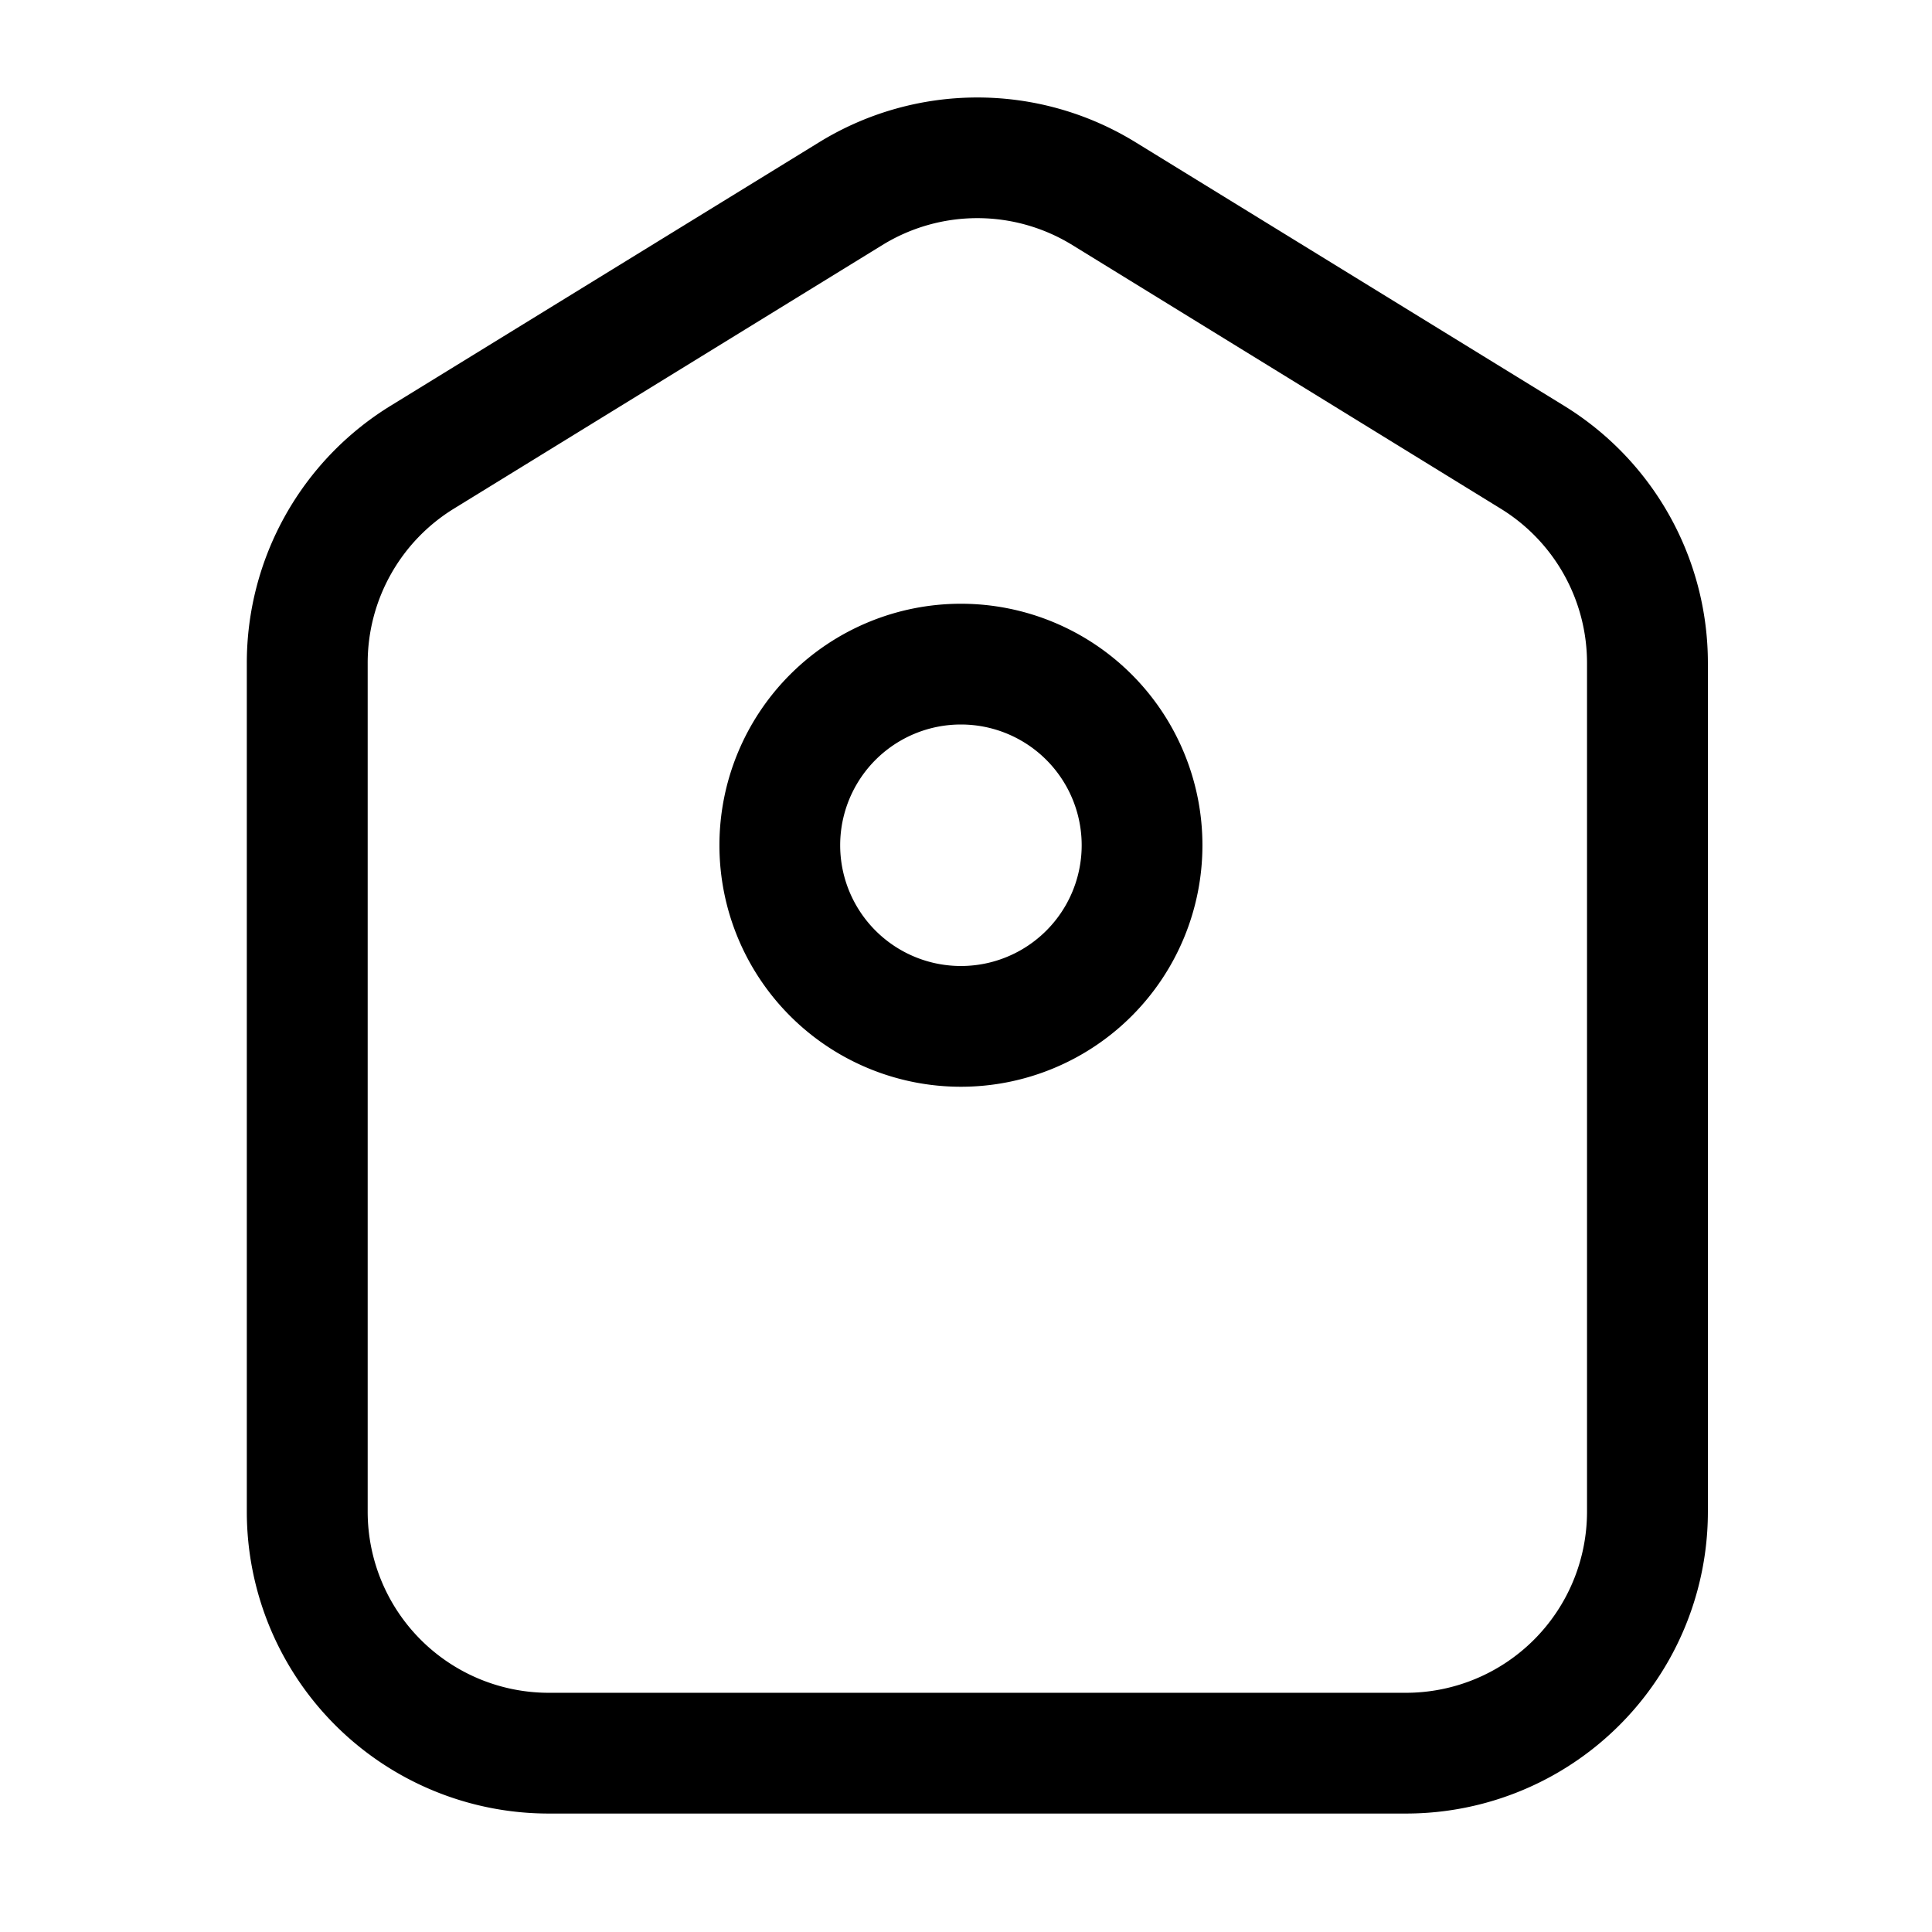 <svg class="icon" viewBox="0 0 1024 1024" xmlns="http://www.w3.org/2000/svg" width="200" height="200"><defs><style/></defs><path d="M434.176 75.392a160 160 0 0 1 167.68 0l227.2 139.712a160 160 0 0 1 76.16 136.32v449.792a160 160 0 0 1-160 160h-454.4a160 160 0 0 1-160-160V351.424a160 160 0 0 1 76.16-136.32zm134.144 54.464a96 96 0 0 0-100.608 0l-227.2 139.776a96 96 0 0 0-45.632 81.792v449.792a96 96 0 0 0 96 96h454.272a96 96 0 0 0 96-96V351.424a96 96 0 0 0-45.696-81.792zM509.312 320a128 128 0 1 1 0 256 128 128 0 0 1 0-256zm0 64a64 64 0 1 0 0 128 64 64 0 0 0 0-128z"/></svg>